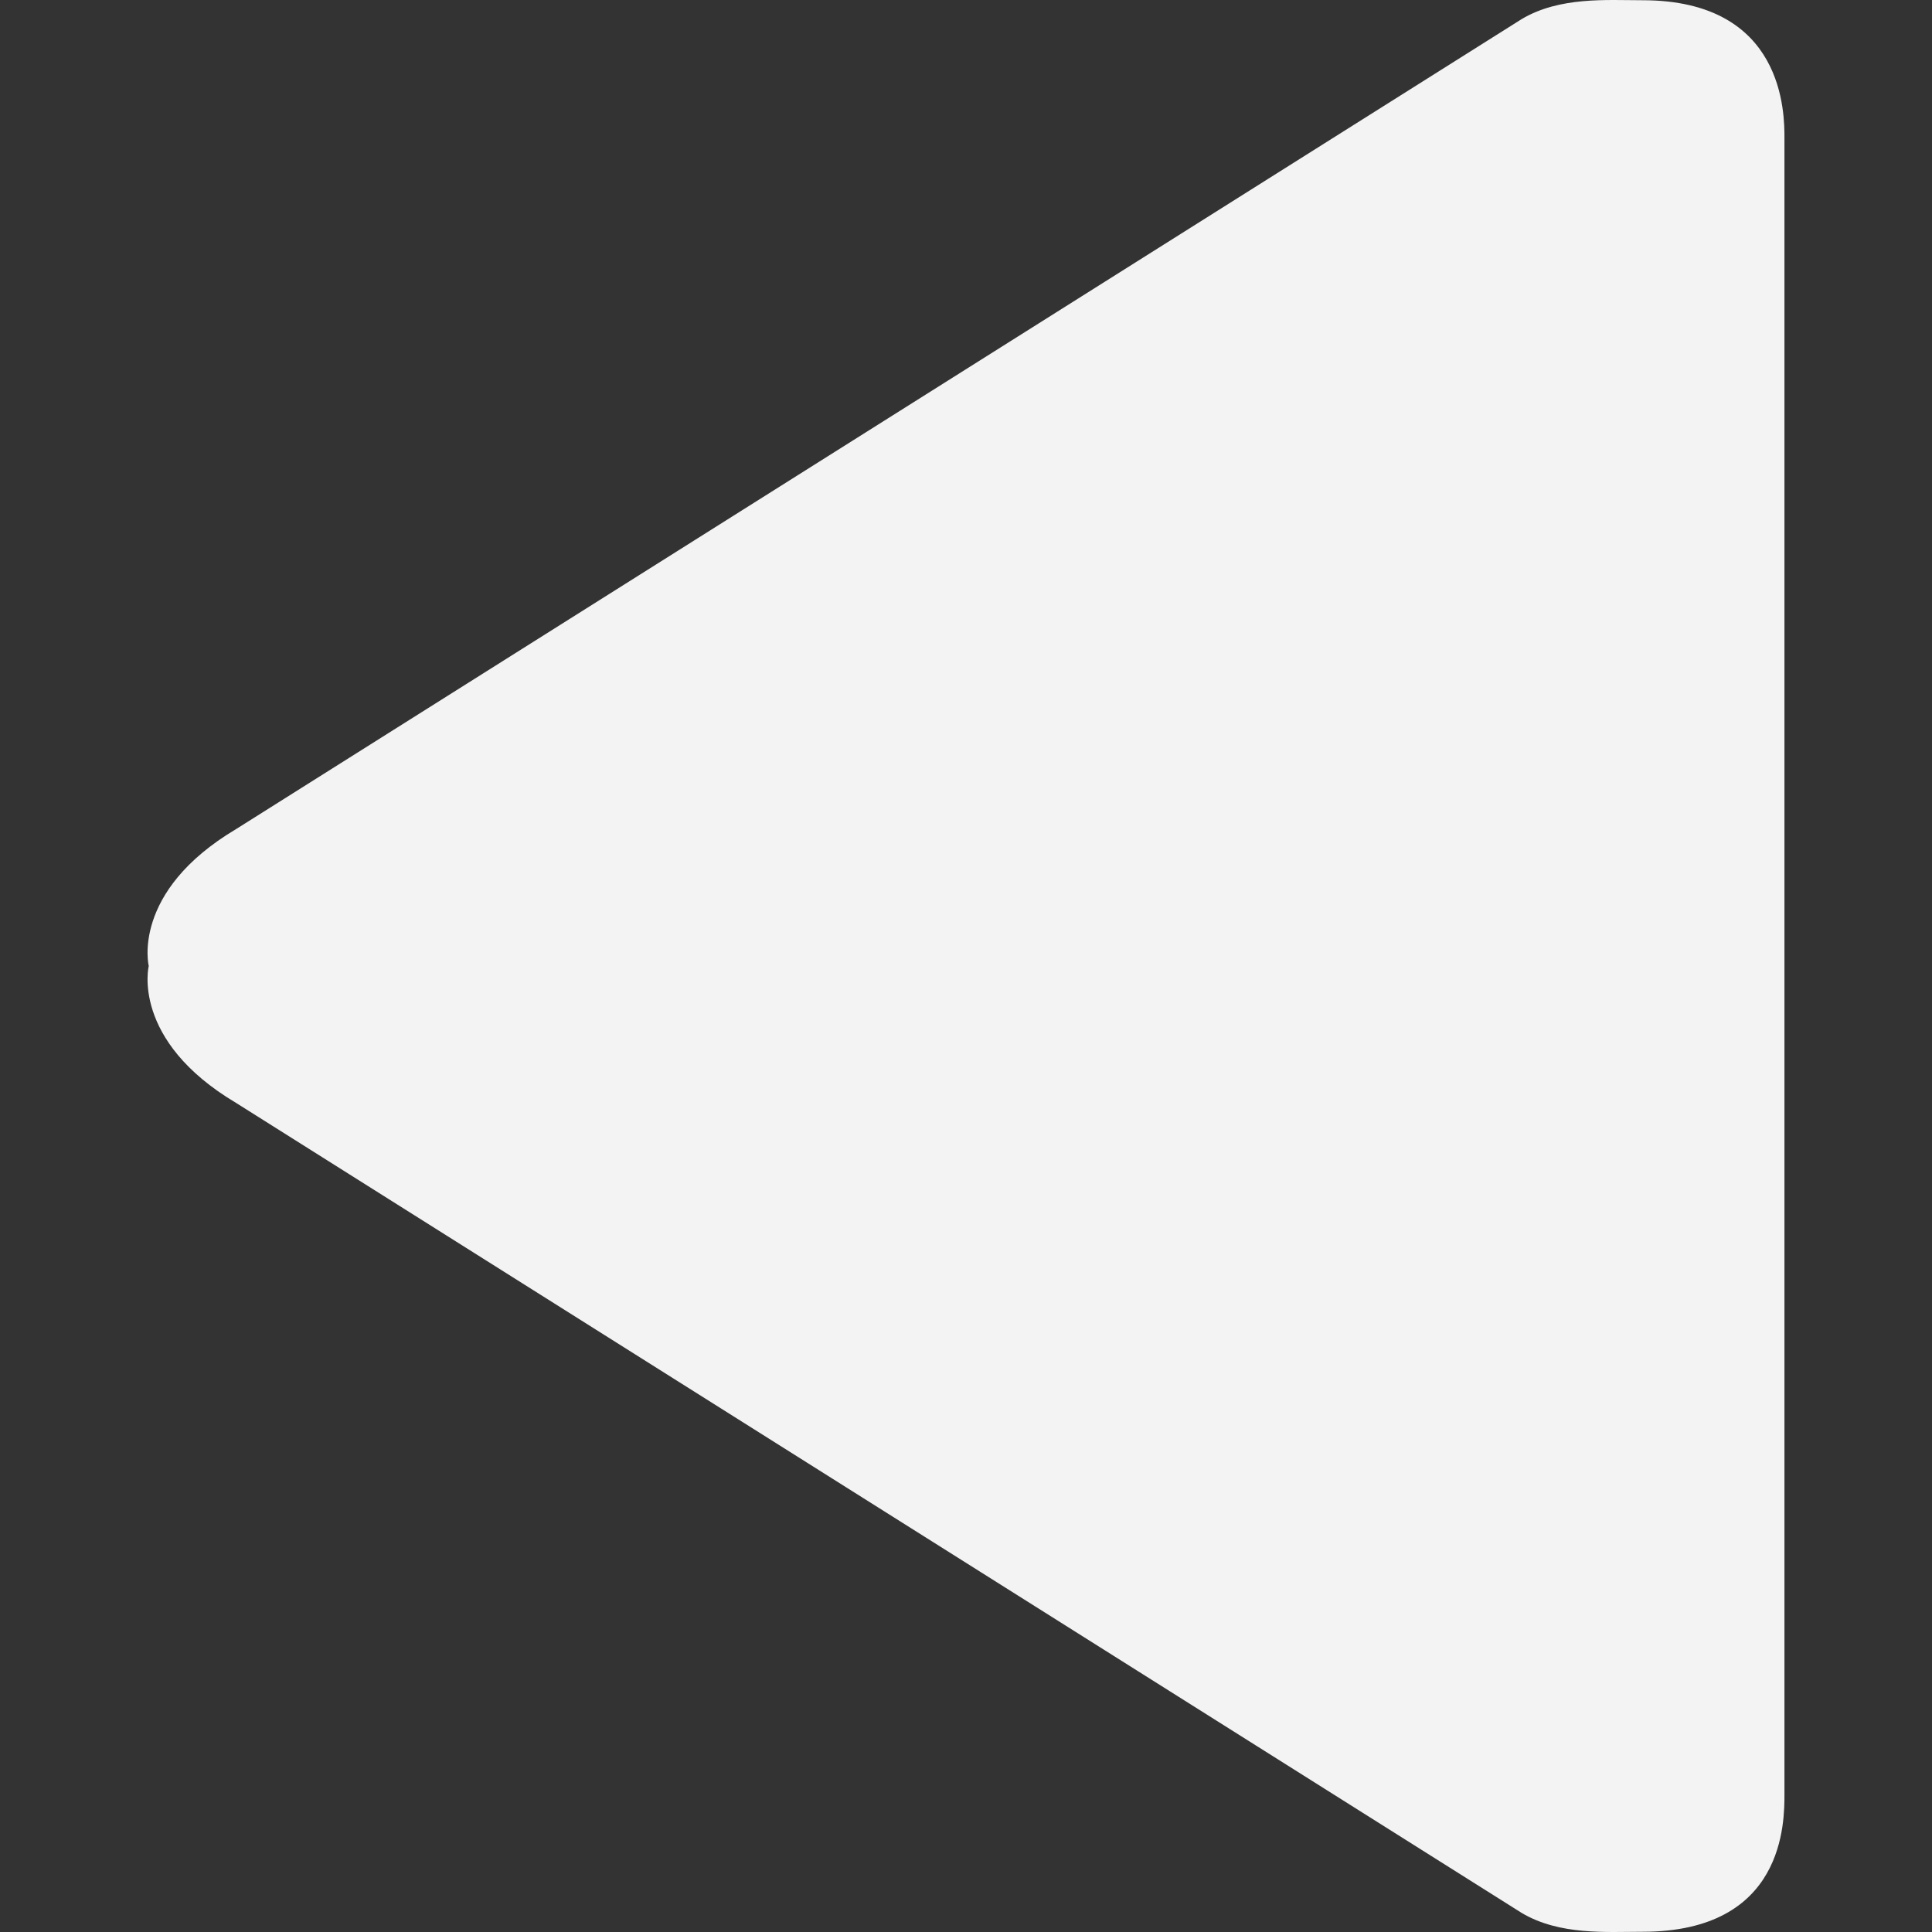 <?xml version="1.0"?>
<svg xmlns="http://www.w3.org/2000/svg" xmlns:xlink="http://www.w3.org/1999/xlink" version="1.1" id="Capa_1" x="0px" y="0px" viewBox="0 0 232.153 232.153" style="enable-background:new 0 0 232.153 232.153;" xml:space="preserve" width="512px" height="512px"><rect x="0" y="0" width="232.153" height="232.153" fill="#333333" stroke="none"/><g transform="matrix(-1 1.22465e-16 -1.22465e-16 -1 232.153 232.153)"><g id="Play">
	<path style="fill-rule: evenodd; clip-rule: evenodd;" d="M203.791,99.628L49.307,2.294c-4.567-2.719-10.238-2.266-14.521-2.266   c-17.132,0-17.056,13.227-17.056,16.578v198.94c0,2.833-0.075,16.579,17.056,16.579c4.283,0,9.955,0.451,14.521-2.267   l154.483-97.333c12.68-7.545,10.489-16.449,10.489-16.449S216.471,107.172,203.791,99.628z" data-original="#000000" class="active-path" data-old_color="fill-rule: evenodd clip-rule: evenodd;#F3F3F3" fill="#f3f3f3"/>
</g></g> </svg>
